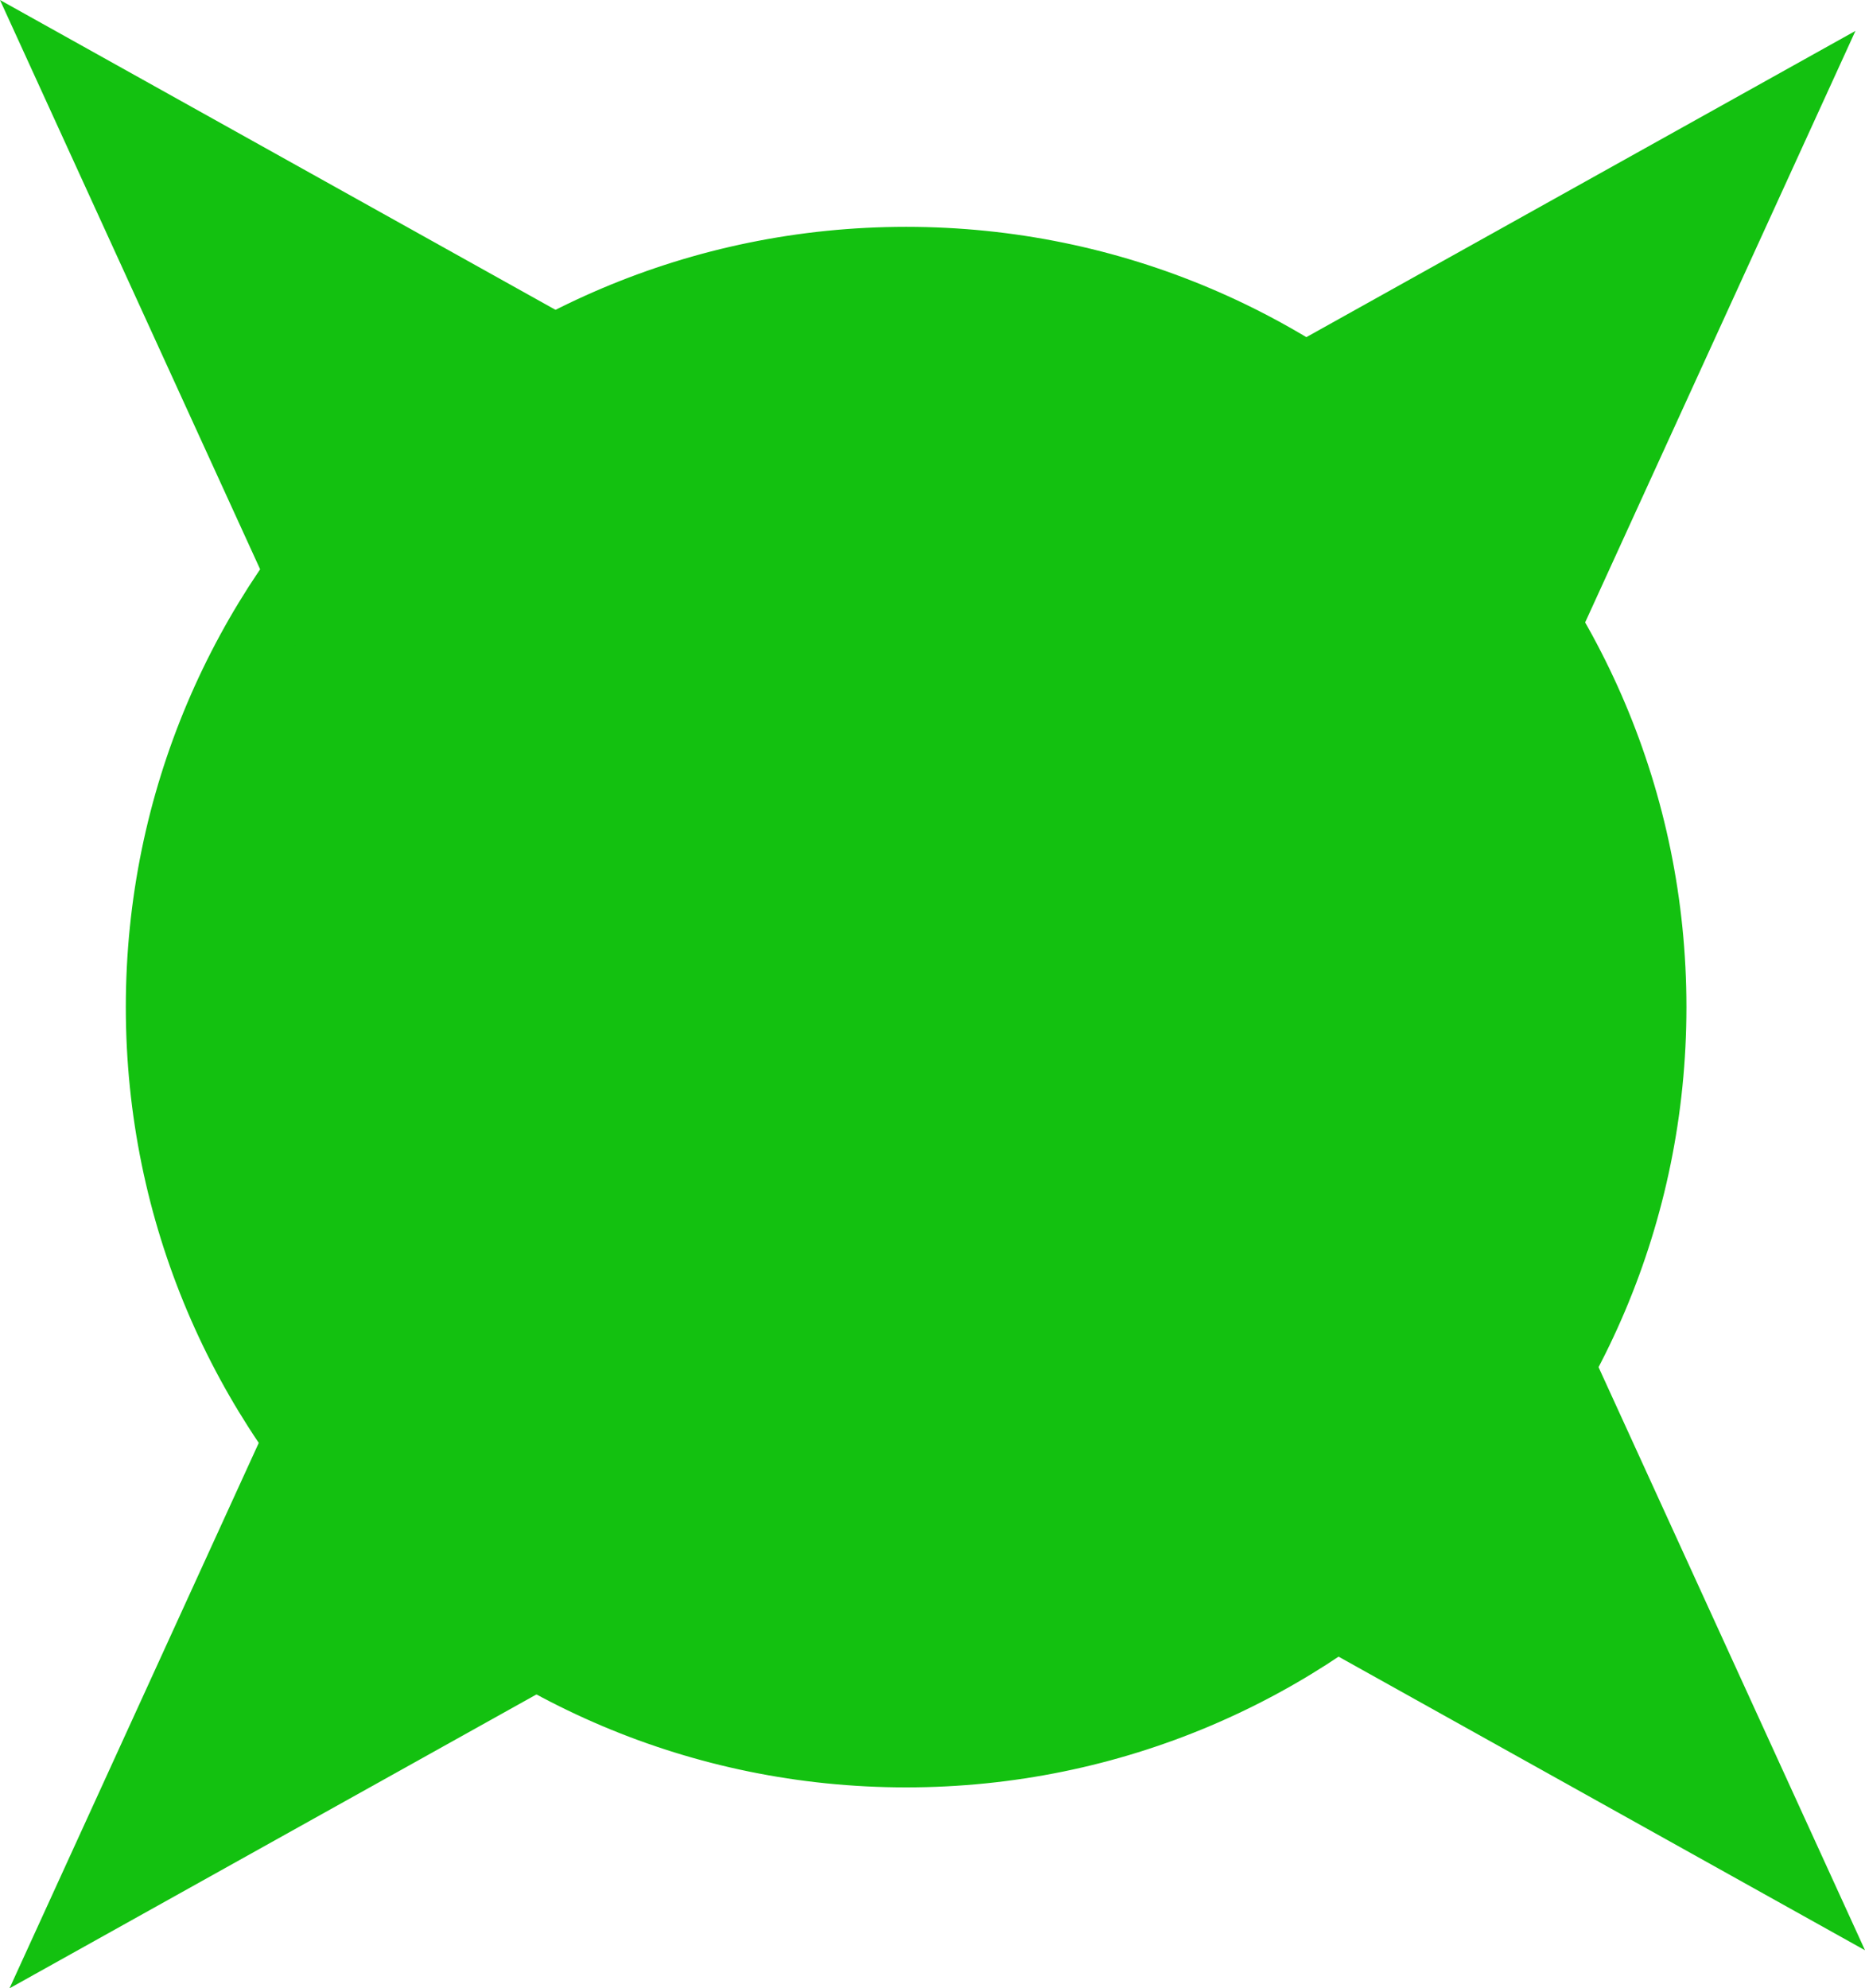 <svg version="1.1" xmlns="http://www.w3.org/2000/svg" xmlns:xlink="http://www.w3.org/1999/xlink" width="64.346" height="68.604" viewBox="0,0,64.346,68.604"><g transform="translate(-215.866,-146.972)"><g data-paper-data="{&quot;isPaintingLayer&quot;:true}" fill="#13c110" fill-rule="nonzero" stroke="#13c110" stroke-width="0.5" stroke-linejoin="miter" stroke-miterlimit="10" stroke-dasharray="" stroke-dashoffset="0" style="mix-blend-mode: normal"><g><path d="M220.457,181.721c0,-14.731 11.942,-26.672 26.672,-26.672c14.731,0 26.672,11.942 26.672,26.672c0,14.731 -11.942,26.672 -26.672,26.672c-14.731,0 -26.672,-11.942 -26.672,-26.672z" stroke-linecap="butt"/><path d="M226.137,168.849l-9.727,-21.287l20.808,11.606z" stroke-linecap="round"/><path d="M258.53,160.234l20.808,-11.606l-9.727,21.287z" data-paper-data="{&quot;index&quot;:null}" stroke-linecap="round"/><path d="M237.547,203.38l-20.808,11.606l9.727,-21.287z" data-paper-data="{&quot;index&quot;:null}" stroke-linecap="round"/><path d="M269.941,192.386l9.727,21.287l-20.808,-11.606z" data-paper-data="{&quot;index&quot;:null}" stroke-linecap="round"/></g></g></g></svg>